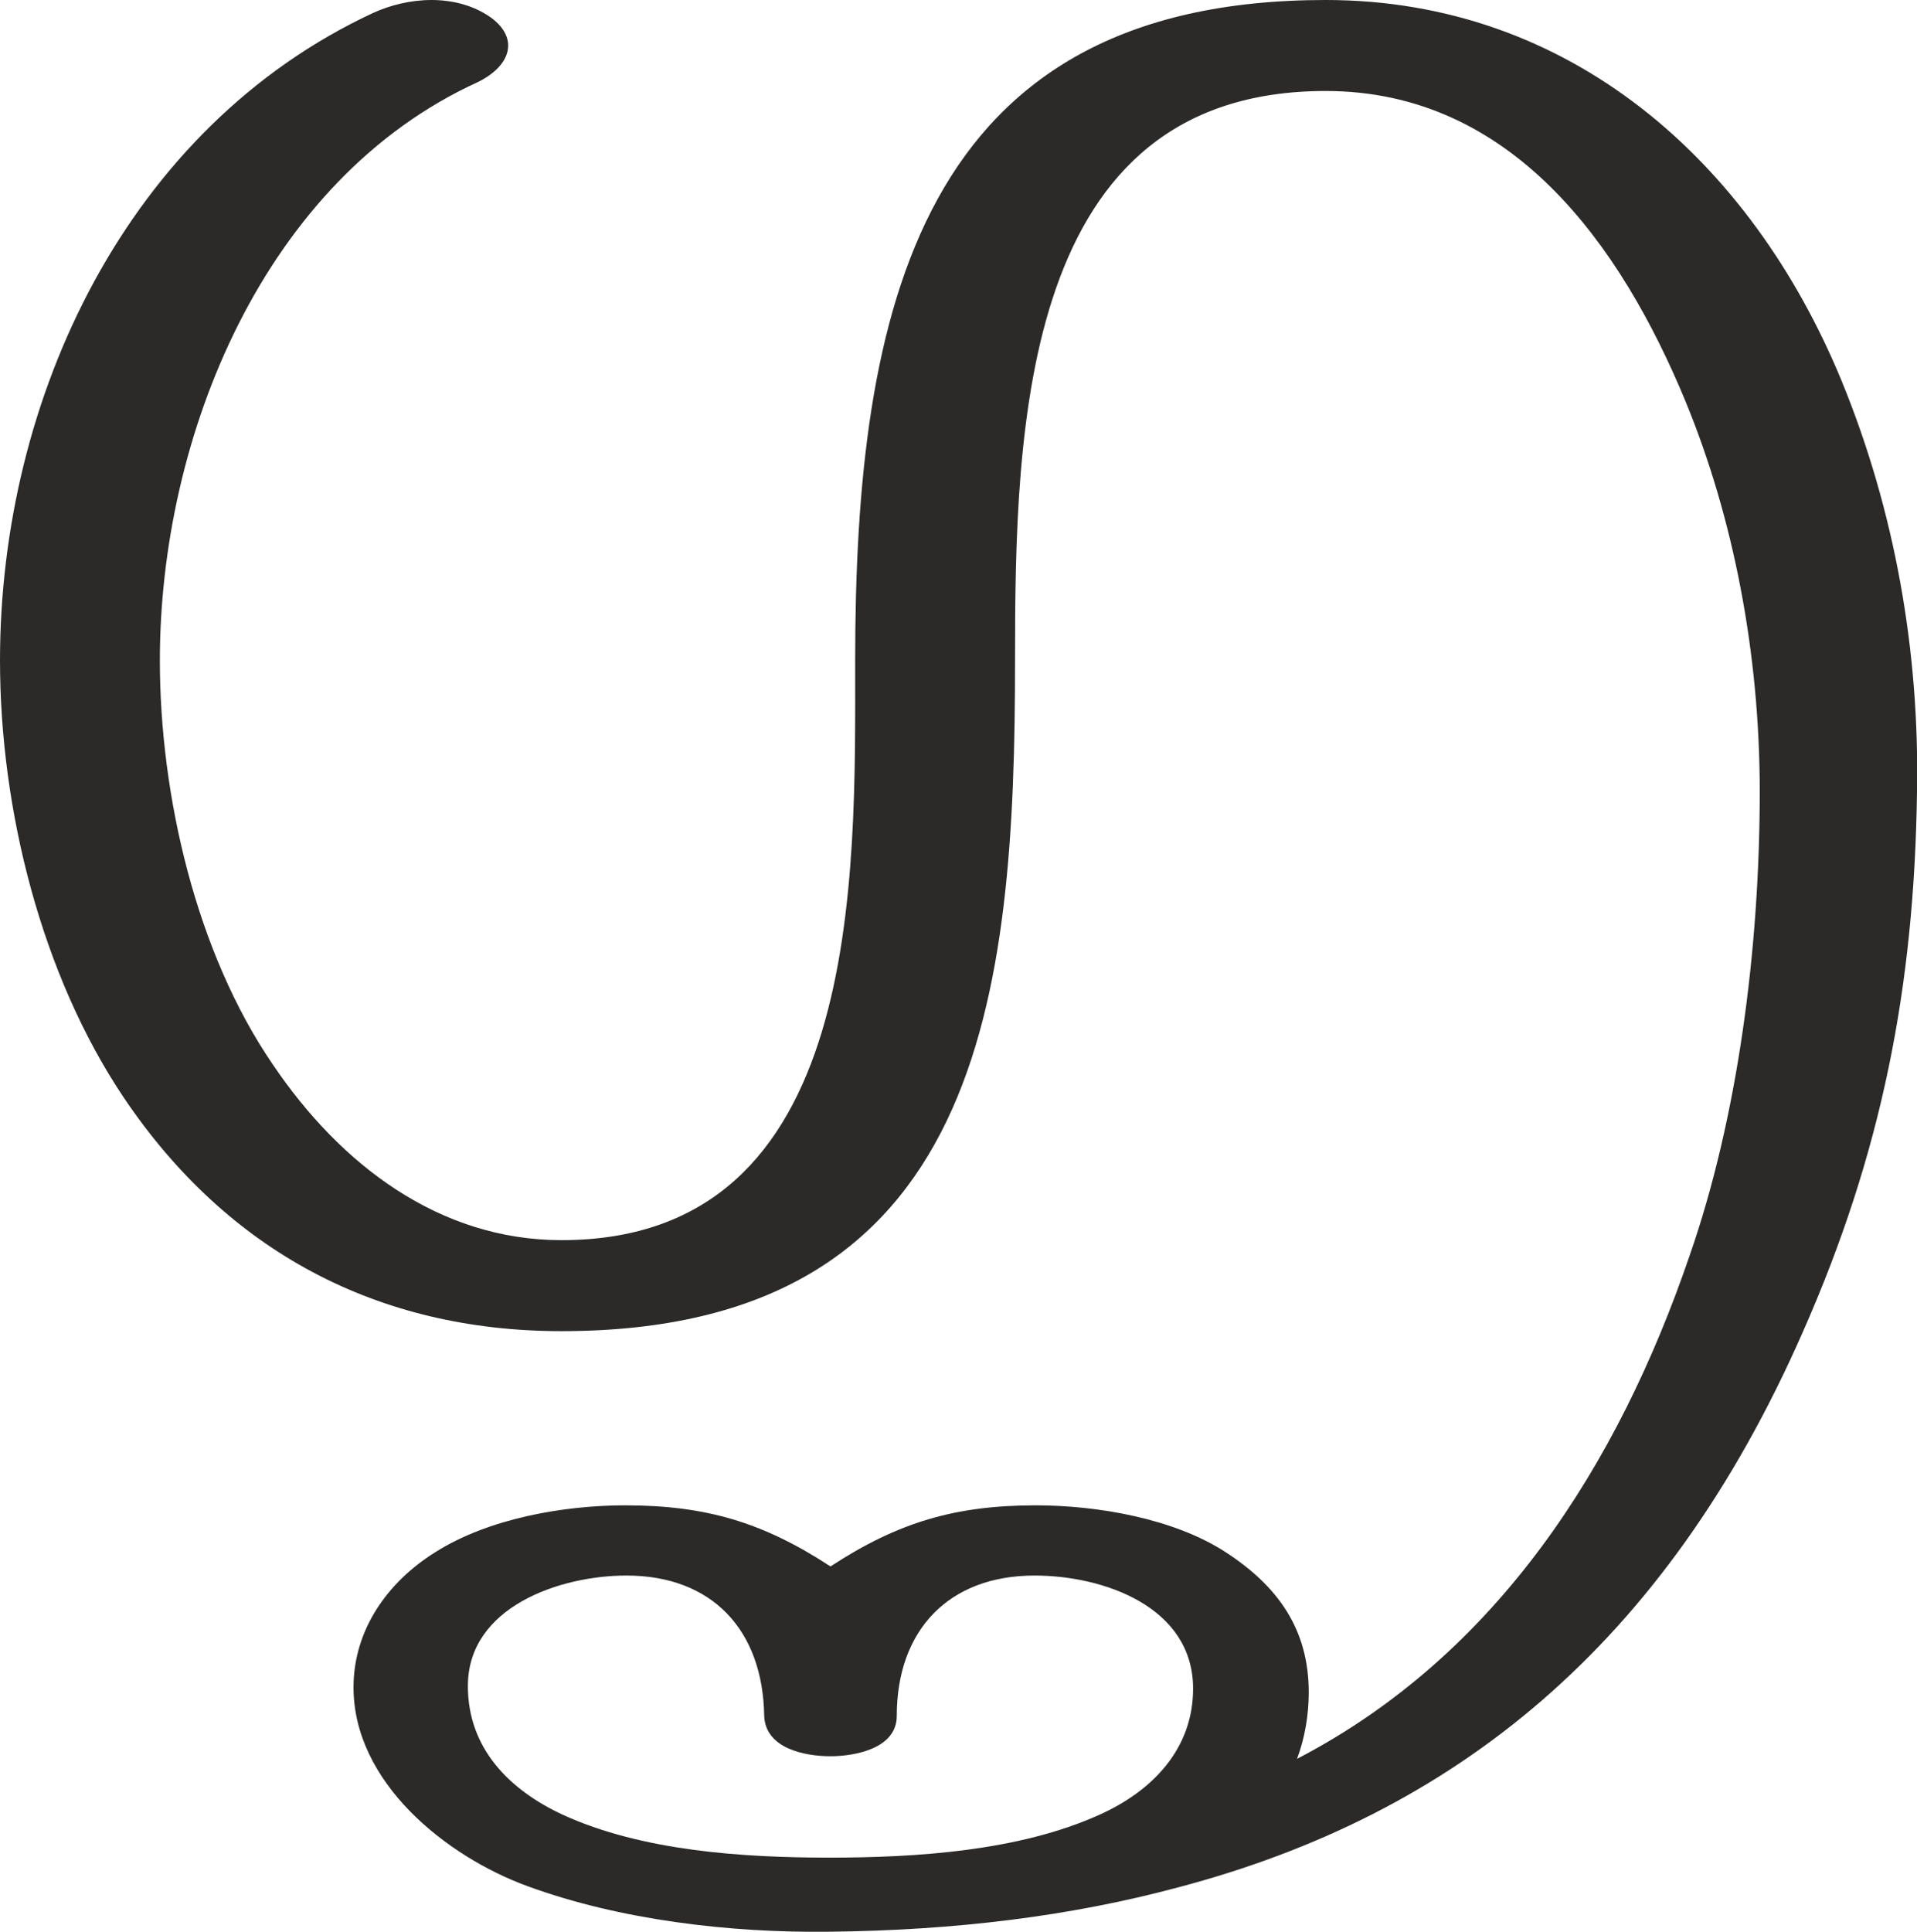 <?xml version="1.0" encoding="UTF-8"?>
<!DOCTYPE svg PUBLIC "-//W3C//DTD SVG 1.1//EN" "http://www.w3.org/Graphics/SVG/1.1/DTD/svg11.dtd">
<!-- Creator: CorelDRAW X8 -->
<svg xmlns="http://www.w3.org/2000/svg" xml:space="preserve" width="1475px" height="1486px" version="1.1" style="shape-rendering:geometricPrecision; text-rendering:geometricPrecision; image-rendering:optimizeQuality; fill-rule:evenodd; clip-rule:evenodd"
viewBox="0 0 1475 1486"
 xmlns:xlink="http://www.w3.org/1999/xlink">
 <defs>
  <style type="text/css">
   <![CDATA[
    .fil0 {fill:#2B2A29;fill-rule:nonzero}
   ]]>
  </style>
 </defs>
 <g id="Layer_x0020_1">
  <path class="fil0" d="M638 1486c97,-1 186,-12 268,-34 213,-56 375,-186 481,-427 61,-138 86,-266 88,-416 2,-108 -17,-216 -58,-316 -70,-170 -210,-293 -397,-293 -313,0 -362,238 -362,508 0,167 7,446 -226,446 -94,0 -170,-58 -222,-135 -59,-86 -87,-207 -87,-311 0,-172 80,-370 245,-445 14,-7 23,-17 23,-28 0,-7 -4,-15 -14,-22 -13,-9 -29,-13 -45,-13 -16,0 -32,4 -45,10 -189,88 -287,296 -287,498 0,115 32,242 95,336 80,119 196,180 337,180 325,0 349,-259 349,-516 0,-181 5,-438 239,-438 143,0 227,118 277,239 37,90 57,194 57,300 0,121 -17,251 -54,357 -55,161 -148,307 -302,387 6,-16 9,-34 9,-51 0,-49 -24,-82 -64,-108 -40,-26 -99,-36 -146,-36 -62,0 -106,13 -158,47 -52,-34 -96,-47 -158,-47 -47,0 -105,10 -146,36 -37,23 -63,60 -63,104 0,73 71,130 134,153 71,26 156,36 232,35zm0 -57c-66,0 -144,-5 -205,-33 -41,-19 -73,-51 -73,-99 0,-61 71,-85 122,-85 66,0 105,42 106,108 1,25 31,31 51,31 19,0 51,-6 51,-31 0,-66 40,-108 106,-108 53,0 122,24 122,87 0,47 -32,79 -72,97 -62,28 -141,33 -208,33z"/>
 </g>
</svg>
